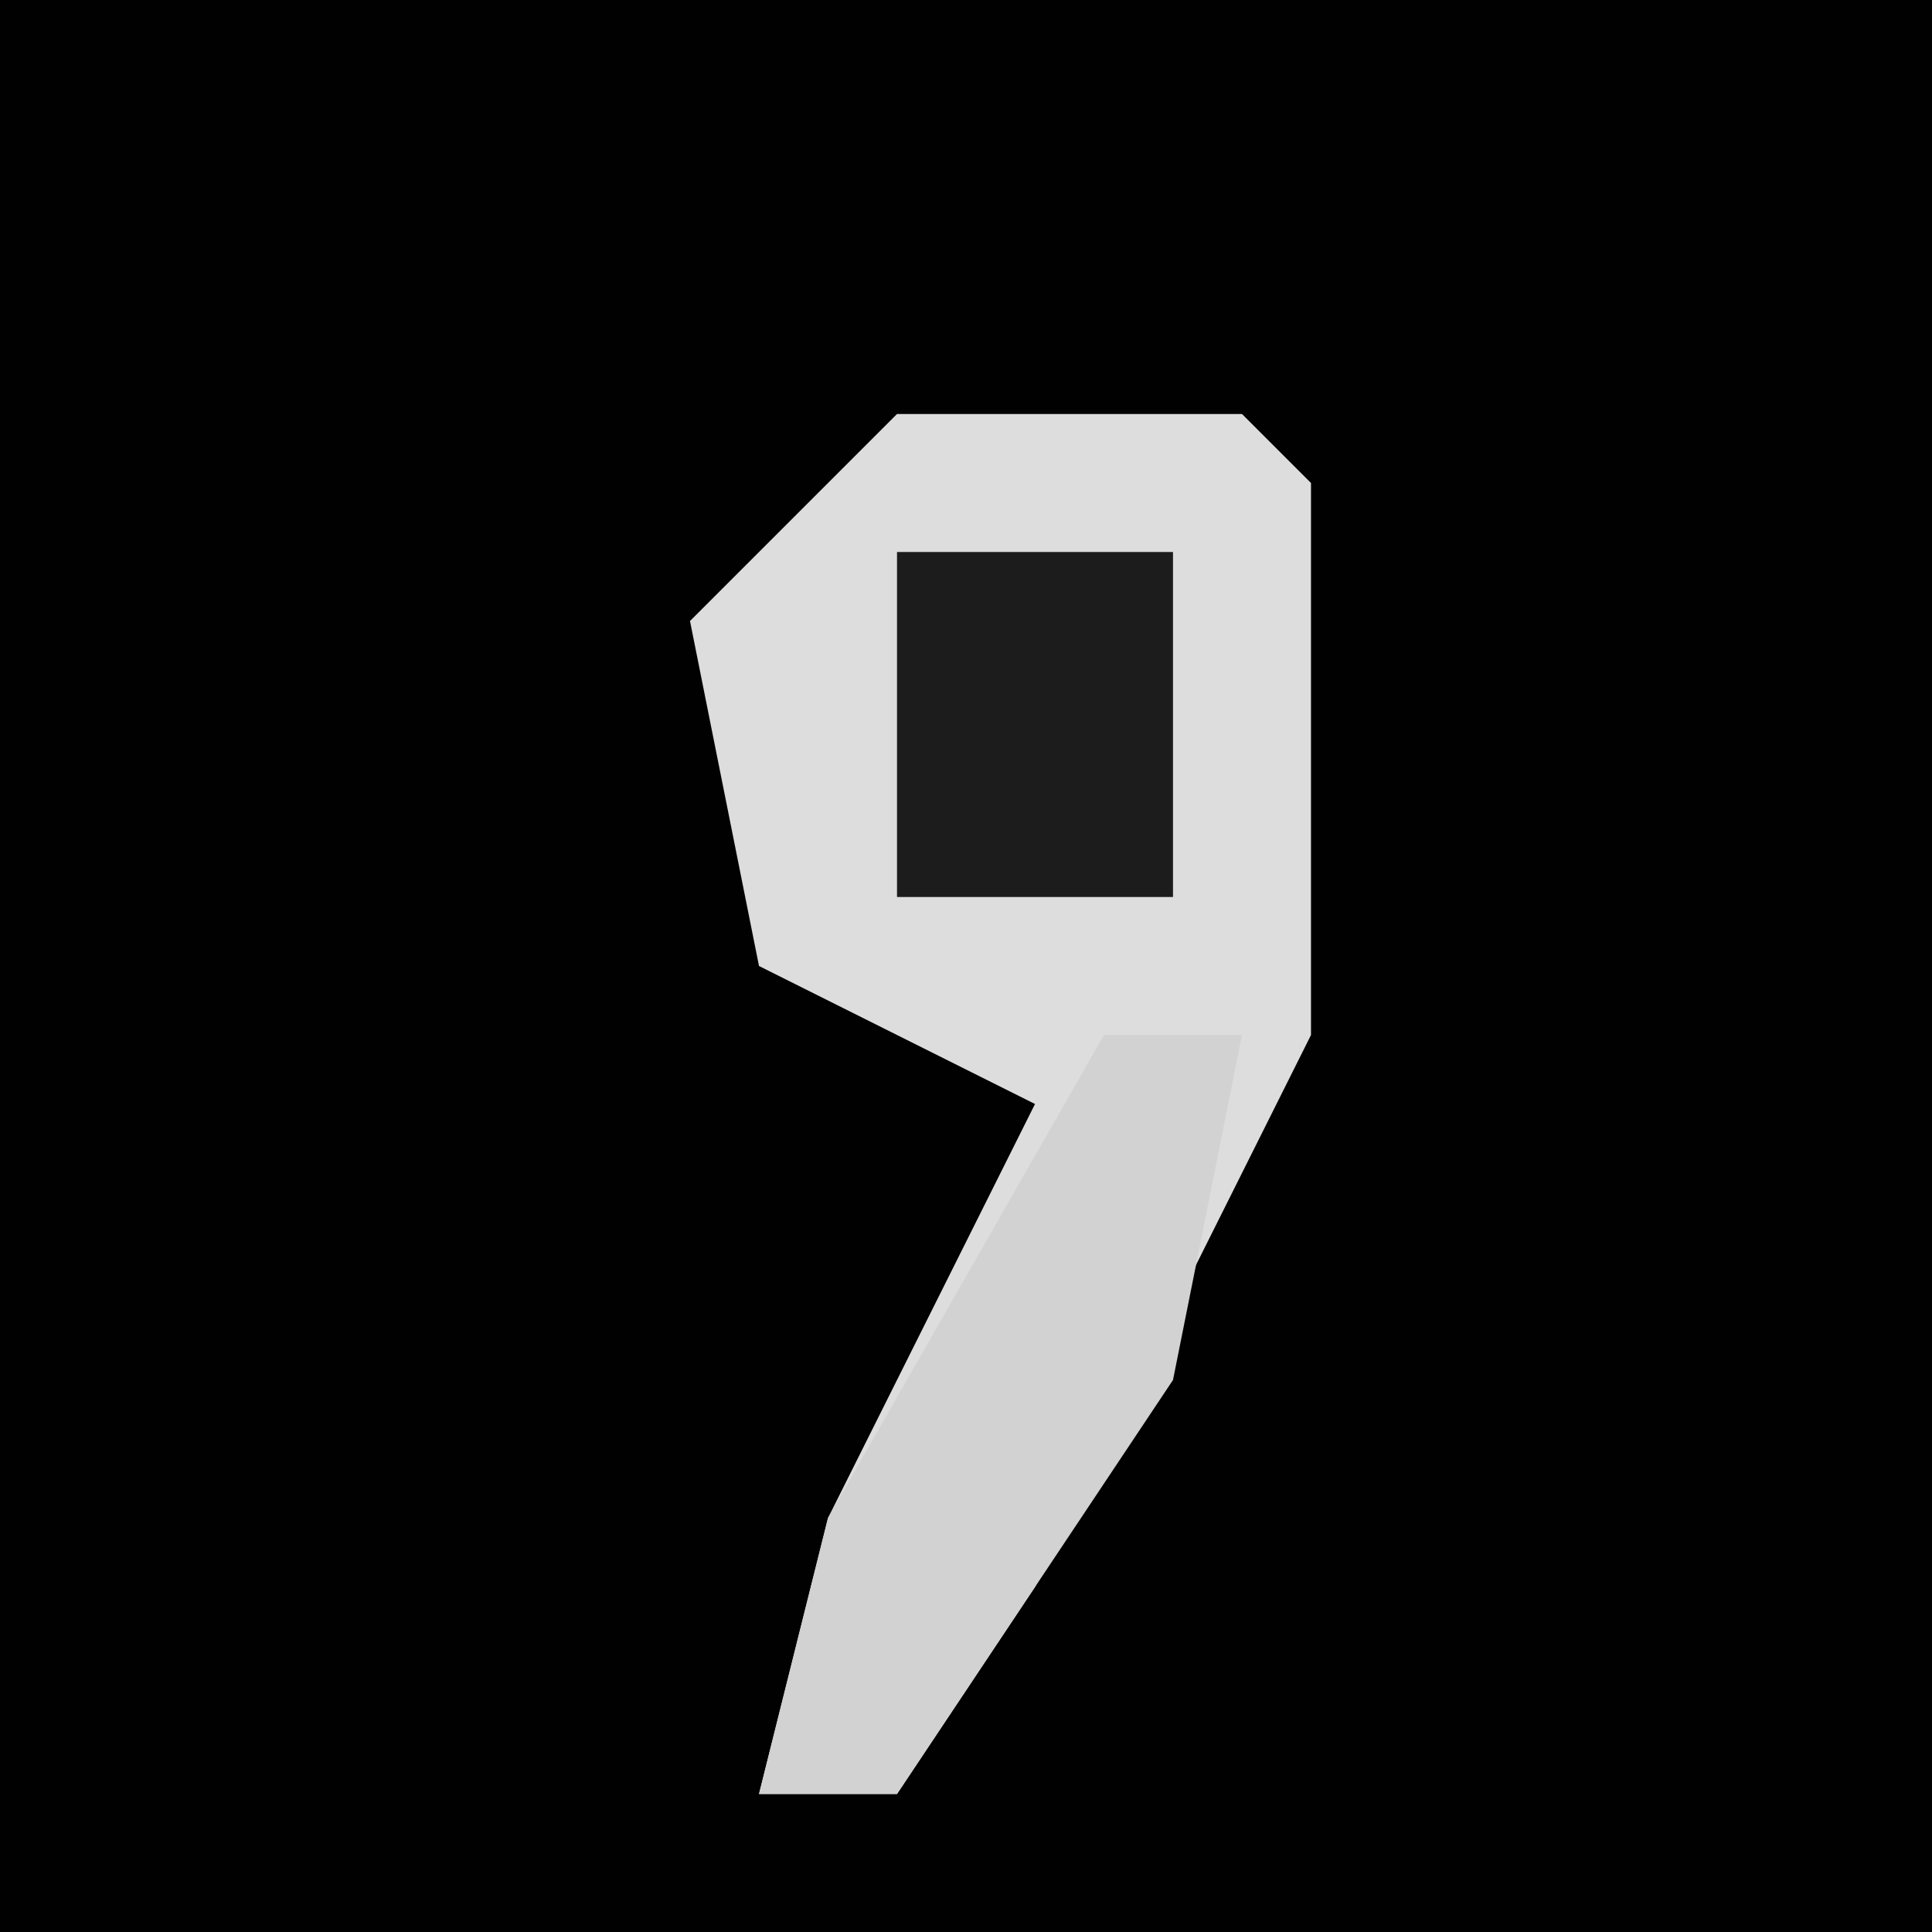 <?xml version="1.0" encoding="UTF-8"?>
<svg version="1.1" xmlns="http://www.w3.org/2000/svg" width="28" height="28">
<path d="M0,0 L28,0 L28,28 L0,28 Z " fill="#010101" transform="translate(0,0)"/>
<path d="M0,0 L5,0 L6,1 L6,9 L2,17 L0,20 L-2,20 L-1,16 L2,10 L-2,8 L-3,3 Z " fill="#DDDDDD" transform="translate(13,6)"/>
<path d="M0,0 L2,0 L1,5 L-3,11 L-5,11 L-4,7 Z " fill="#D2D2D2" transform="translate(16,15)"/>
<path d="M0,0 L4,0 L4,5 L0,5 Z " fill="#1C1C1C" transform="translate(13,8)"/>
</svg>
